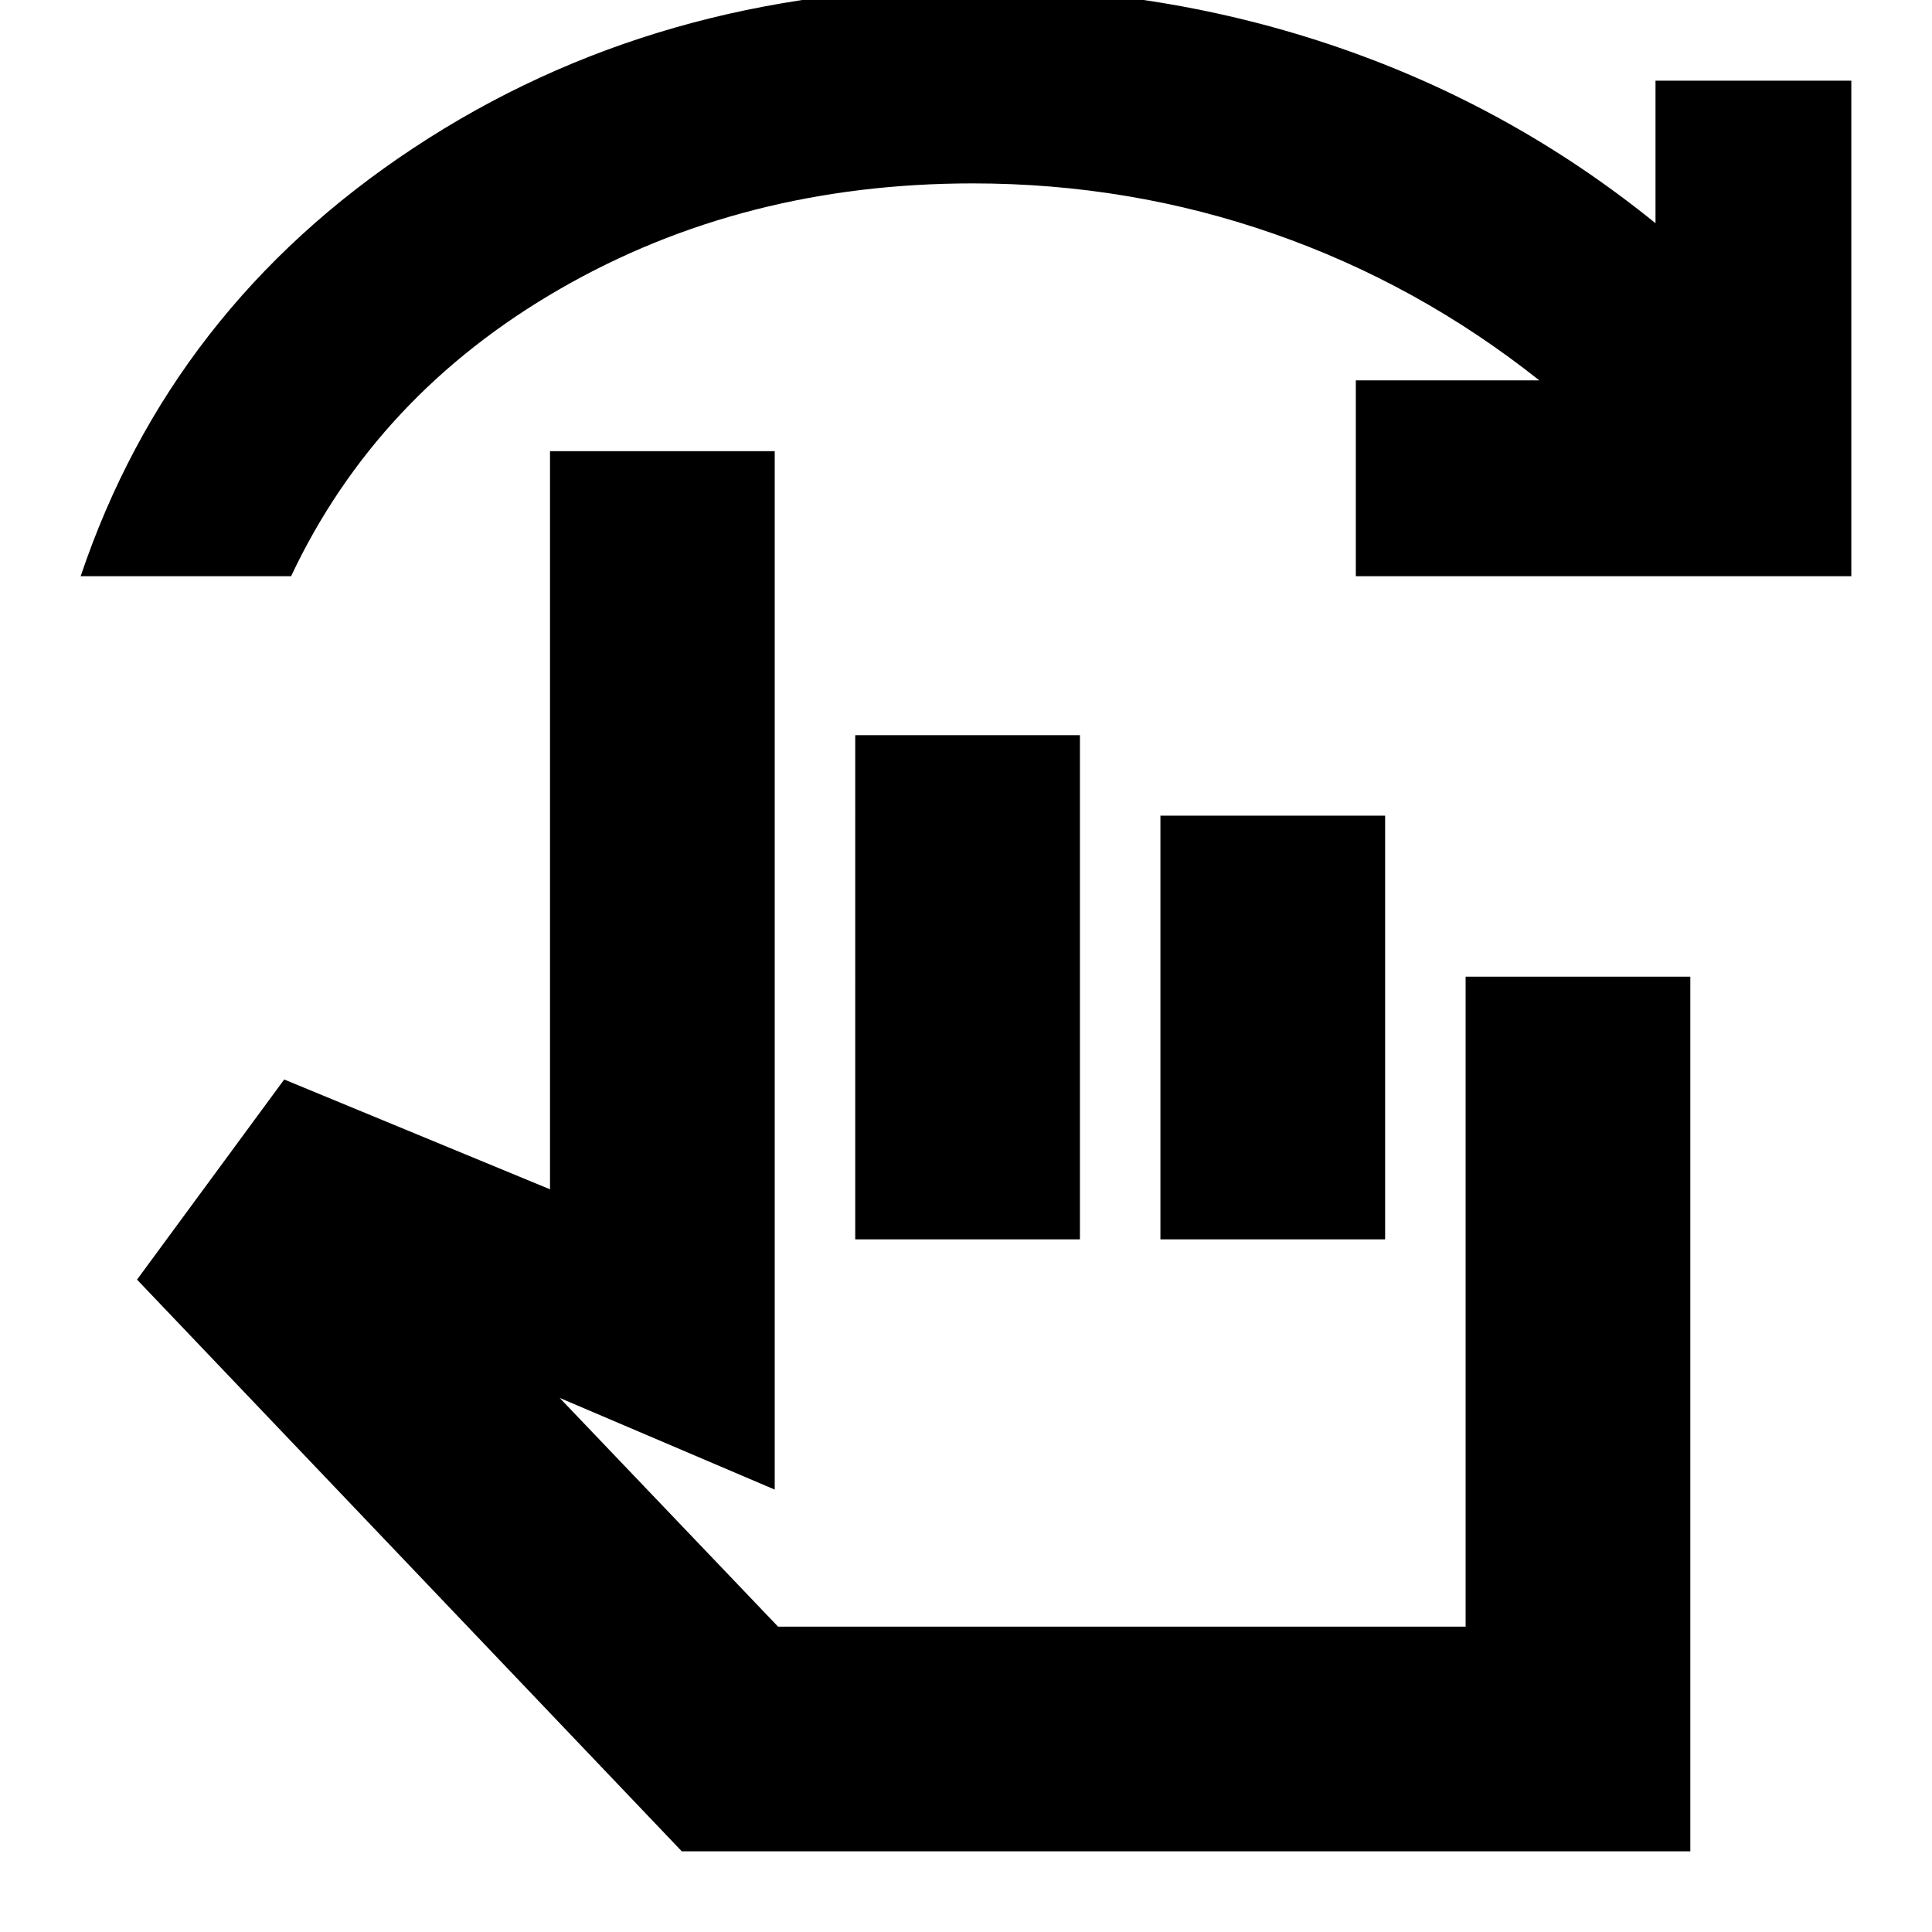 <svg xmlns="http://www.w3.org/2000/svg" height="24" viewBox="0 -960 960 960" width="24"><path d="M338.78-40.09 68.09-324.17l73.13-99.44 132.08 54.57v-366.79h111.66v516l-106.87-45.56 108.52 113.65h341.65V-474.7h111.65v434.61H338.78Zm86.18-304.08V-594.7h111.65v250.53H424.96Zm151.65 0V-554.7h111.65v210.53H576.61ZM40.09-673.7Q84.87-806.78 205.5-886.48q120.64-79.69 277.89-79.69 95.18 0 181.64 29.73 86.47 29.73 157.58 87.35v-70.82h97.3v246.21H673.7V-771h91.17q-60.17-47.78-131.89-72.83-71.71-25.04-149.59-25.04-114.17 0-205.19 52.47-91.02 52.48-133.55 142.7H40.09Zm514.08 404.4Z"/></svg>